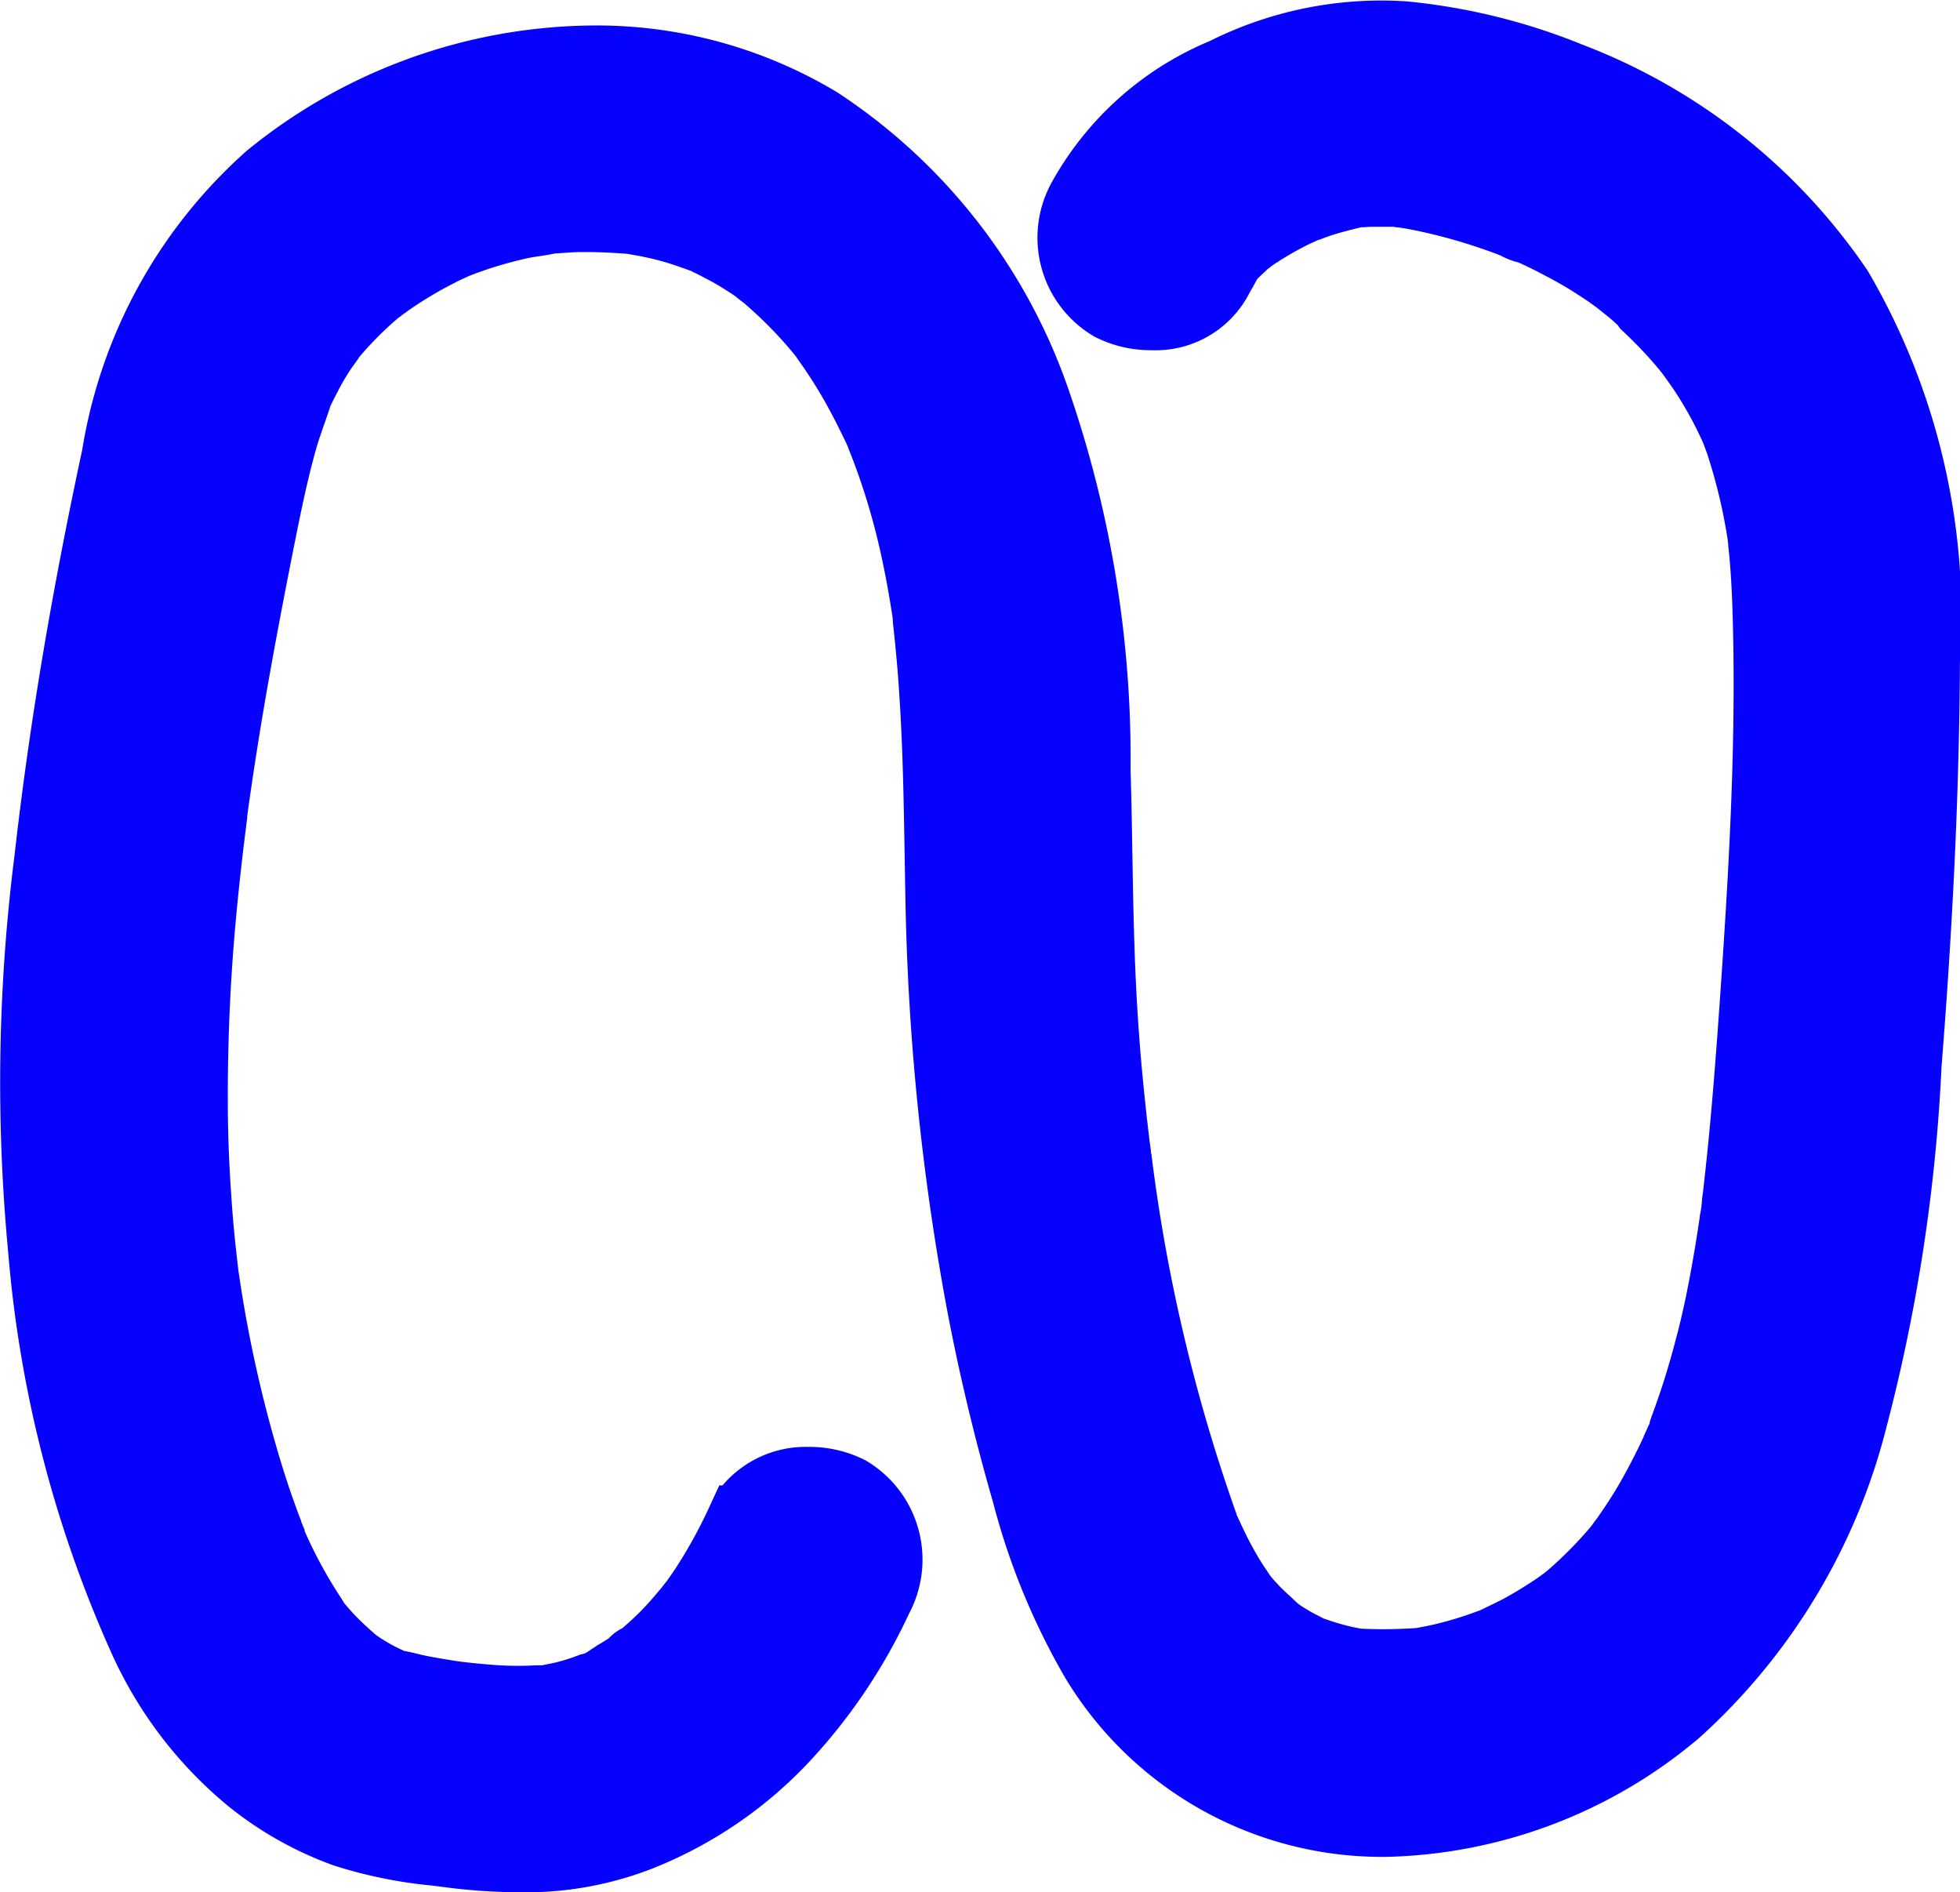 <svg xmlns="http://www.w3.org/2000/svg" width="29" height="27.994" viewBox="0 0 29 27.994"><g transform="translate(0.509 0.508)"><path d="M10.451,21.967a7.548,7.548,0,0,1-.558,1.006c-.047.069-.093.137-.142.2a.886.886,0,0,0-.1.133s.142-.173.058-.075c-.126.144-.248.292-.383.428s-.255.242-.39.357c-.08.071-.124.035.049-.033a.608.608,0,0,0-.1.071c-.086.062-.177.12-.268.175s-.361.259-.459.242c-.007,0,.226-.084.1-.042l-.113.042c-.1.035-.2.066-.306.093s-.184.038-.277.058c-.113.024.049-.007.062-.007-.053,0-.106.009-.16.013a5.387,5.387,0,0,1-.8-.013c-.106-.009-.213-.02-.321-.031L6.13,24.56c.016,0,.193.029.058.007-.23-.038-.459-.071-.685-.131a.9.9,0,0,1-.332-.1s.2.1.082.035c-.038-.02-.078-.035-.115-.055-.089-.044-.175-.1-.259-.148-.035-.022-.071-.047-.106-.071-.184-.115.1.1,0,0a5.558,5.558,0,0,1-.408-.383c-.06-.064-.115-.129-.171-.195-.16-.186.027.031.024.033a1.121,1.121,0,0,1-.1-.142A7.477,7.477,0,0,1,3.5,22.266c.086.188,0,0-.031-.082-.042-.106-.082-.215-.12-.323-.078-.217-.148-.436-.215-.658a19.567,19.567,0,0,1-.6-2.712c-.007-.051-.016-.1-.022-.155-.027-.184.02.186,0,0-.011-.1-.024-.208-.035-.312-.029-.261-.051-.521-.069-.784-.033-.472-.049-.944-.053-1.416a28.723,28.723,0,0,1,.133-2.9c.047-.492.1-.984.168-1.476-.027.208,0-.029.016-.109l.053-.368c.038-.246.075-.49.115-.736.157-.959.339-1.914.53-2.867.093-.465.191-.933.321-1.391.062-.213.142-.417.21-.627.042-.126-.013.029-.022.047l.042-.1c.04-.082.08-.164.124-.246.071-.131.146-.257.228-.381.044-.066.1-.129.135-.195.062-.1-.084.106-.082.1.04-.04.071-.089.106-.131a5.407,5.407,0,0,1,.647-.647c.035-.031.253-.206.093-.078s.035-.022.073-.049c.14-.1.284-.191.432-.277.129-.075.259-.144.392-.21.062-.031.126-.055.186-.086.135-.069-.233.091-.091.038.042-.016.084-.033.129-.051a6.382,6.382,0,0,1,.922-.275c.144-.031.3-.04.439-.08.009,0-.273.027-.142.02.033,0,.069-.009.1-.011.091-.009.182-.016.273-.022a7.226,7.226,0,0,1,.955.022c.215.018-.255-.044-.042-.007.078.013.157.027.235.042.155.031.31.069.461.113s.279.093.417.142c.193.069-.233-.111,0,0,.082.04.164.078.244.122.131.069.259.146.383.226.062.04.124.084.184.126.195.135-.035-.018-.033-.029a1,1,0,0,0,.133.109,6.538,6.538,0,0,1,.829.851c.142.173-.1-.153.022.031.058.082.115.162.171.246q.166.249.312.512c.091.164.175.328.257.5.024.051.148.315.082.175s0-.009.007.02l.08.2a10.52,10.52,0,0,1,.352,1.117c.106.419.186.844.253,1.272,0,.016.027.193.009.058s0,.042.007.058c.013.124.029.25.04.377.024.25.044.5.06.753.064.99.069,1.983.089,2.976a35.887,35.887,0,0,0,.6,6.02q.273,1.426.674,2.821a9.883,9.883,0,0,0,1.015,2.479,4.984,4.984,0,0,0,4.228,2.406,6.9,6.9,0,0,0,4.409-1.651,8.792,8.792,0,0,0,2.6-4.325,25.525,25.525,0,0,0,.8-5.258c.157-1.974.259-3.959.27-5.94a9.6,9.6,0,0,0-1.281-5.51,8.454,8.454,0,0,0-4-3.164,8.689,8.689,0,0,0-2.453-.6A5.222,5.222,0,0,0,17.6.555a4.21,4.21,0,0,0-2.1,1.868,1.169,1.169,0,0,0,.525,1.551,1.058,1.058,0,0,0,1.509-.363c.044-.093.1-.177.146-.268.064-.129-.049.078-.055.062s.078-.089.086-.1c.071-.078.146-.144.222-.215.018-.018.135-.115.018-.02s.086-.06.1-.064a5.1,5.1,0,0,1,.53-.312c.084-.044.173-.082.259-.124.157-.073-.182.06-.016.009.06-.018.12-.044.179-.064.188-.064.379-.111.574-.157s-.266.013,0,0c.1,0,.2-.011.3-.011.075,0,.476-.022.51.033,0,0-.248-.04-.111-.016l.122.02c.111.02.219.042.328.066a8.5,8.5,0,0,1,1.137.346,1.076,1.076,0,0,0,.233.091c-.027,0-.25-.111-.055-.024.038.016.073.033.111.049.164.073.323.153.481.237.137.073.275.151.408.235.084.053.168.109.25.164l.106.073c.029.02.228.166.086.062-.126-.1.082.069.115.1.078.064.151.131.226.2.146.135.288.277.423.423.066.073.133.148.2.226.007.007.078.1.082.1s-.133-.179-.053-.069c.124.175.248.348.359.532.1.16.184.321.264.487.018.038.131.281.064.133s.007.02.022.058c.02.053.04.106.06.162A8.431,8.431,0,0,1,25.56,7.4c.024.14,0-.047-.009-.06a1.153,1.153,0,0,1,.018.153c.013.12.024.237.033.357.018.239.029.479.035.718.053,1.963-.069,3.944-.206,5.9-.064.911-.135,1.824-.244,2.732-.013.1-.02.213-.04.315.04-.206.011-.073-.007.047-.033.224-.069.45-.109.674-.071.4-.155.8-.257,1.192a11.942,11.942,0,0,1-.374,1.192c-.016.04-.062.233-.1.248.009,0,.115-.259.016-.038-.018.04-.035.08-.055.122-.086.188-.179.372-.277.552s-.191.332-.295.494c-.055.086-.115.173-.175.257-.027.035-.053.073-.078.109-.129.179.086-.1-.007.009a6.461,6.461,0,0,1-.711.725l-.086.071c-.117.1.186-.135.06-.044l-.184.133c-.155.106-.317.206-.483.3-.144.08-.292.146-.439.219-.115.058.111-.044.109-.044-.035.011-.071.029-.1.042-.093.035-.188.071-.284.1-.153.051-.31.1-.468.133-.084.02-.168.038-.255.053l-.109.02c-.213.042.208-.016.058-.007a7.535,7.535,0,0,1-.975.011c-.208-.013.281.055,0,0-.069-.013-.14-.027-.208-.042a4.612,4.612,0,0,1-.507-.155c-.2-.071.208.106.022.007-.073-.04-.148-.075-.219-.115s-.124-.073-.184-.113c-.04-.027-.078-.058-.12-.082-.122-.071.166.153.064.051-.129-.126-.268-.237-.39-.372-.04-.044-.078-.089-.115-.133-.018-.022-.1-.142-.018-.02s0,0-.013-.022c-.04-.062-.082-.122-.122-.184a5.132,5.132,0,0,1-.281-.505c-.04-.08-.078-.162-.115-.244-.1-.215,0,.022.013.033-.031-.024-.051-.131-.066-.168a25.6,25.6,0,0,1-1.281-5.455c.033.228-.011-.084-.02-.16-.013-.1-.024-.21-.038-.315-.029-.264-.055-.525-.08-.789-.042-.476-.073-.951-.093-1.429-.042-.993-.042-1.985-.071-2.978a16.339,16.339,0,0,0-.9-5.515,8.2,8.2,0,0,0-3.193-4.1,7.193,7.193,0,0,0-8.158.82A7.089,7.089,0,0,0,1.2,6.253C.775,8.214.429,10.2.2,12.194A26.2,26.2,0,0,0,.11,17.974a17.736,17.736,0,0,0,1.476,5.75,5.83,5.83,0,0,0,1.586,2.094,4.865,4.865,0,0,0,1.42.8,7.4,7.4,0,0,0,1.538.295,5.631,5.631,0,0,0,2.829-.242,5.94,5.94,0,0,0,2.174-1.493,7.936,7.936,0,0,0,1.354-2.025,1.205,1.205,0,0,0-.423-1.611,1.19,1.19,0,0,0-1.611.423h0Z" transform="translate(0 0)" fill="#0600ff"/><path d="M7.181,27.487a8.834,8.834,0,0,1-1.114-.076L5.9,27.389a6.883,6.883,0,0,1-1.474-.3,5.377,5.377,0,0,1-1.563-.881,6.255,6.255,0,0,1-1.728-2.272A18.063,18.063,0,0,1-.387,18.027a26.672,26.672,0,0,1,.094-5.889c.215-1.9.542-3.854,1-5.989A7.514,7.514,0,0,1,3.145,1.72,8.185,8.185,0,0,1,8.269-.131a6.9,6.9,0,0,1,3.613.991,8.611,8.611,0,0,1,3.4,4.34,16.728,16.728,0,0,1,.937,5.684c.012.407.019.818.026,1.216.01.576.02,1.173.045,1.756.02.471.05.931.092,1.406.023.251.049.5.078.774.007.053.013.106.019.159s.012.1.018.152.015.114.023.17c0,.016,0,.033.007.051v0h0a25.048,25.048,0,0,0,1.241,5.272c.01.024.017.047.023.069l.018.038c.038.082.073.158.109.231l0,0a4.663,4.663,0,0,0,.254.456l.054.081.06.09.007.009c.032.038.064.075.1.112.057.064.127.127.2.194l.1.094.018.013.029.021c.046.031.1.062.155.095.03.017.064.034.1.052l.082.042a3.815,3.815,0,0,0,.389.117c.05.011.1.022.156.032.1.006.21.009.322.009.155,0,.315-.005.5-.017l.053-.01c.079-.014.154-.03.232-.048.147-.035.29-.076.425-.121.082-.027.164-.057.241-.086l.126-.061c.094-.045.183-.088.267-.135.153-.086.3-.177.439-.271l.085-.061.031-.022.024-.02.034-.028a5.854,5.854,0,0,0,.641-.653c.023-.034.048-.069.073-.1.065-.092.115-.166.158-.232.1-.151.188-.3.278-.466s.183-.35.26-.518l0-.005c.018-.038.034-.074.05-.11s.023-.051.038-.08l0-.014c.01-.035.019-.062.029-.09a11.359,11.359,0,0,0,.358-1.14c.1-.369.177-.746.249-1.154.034-.192.068-.4.106-.66,0-.023.007-.046.011-.068h0l.4.079-.4-.079v0h0c.009-.045.015-.1.021-.162,0-.039.008-.079.013-.118.1-.85.17-1.7.241-2.7.133-1.89.258-3.9.2-5.852-.007-.249-.018-.477-.034-.694-.008-.109-.018-.218-.031-.334,0-.026-.005-.053-.007-.08a7.943,7.943,0,0,0-.307-1.286c-.017-.046-.035-.095-.053-.143l-.017-.04-.057-.121c-.067-.14-.147-.287-.241-.444s-.195-.3-.3-.442l-.028-.035-.019-.023c-.052-.063-.112-.131-.182-.209-.122-.132-.254-.264-.389-.389L23.425,4.3c-.053-.047-.1-.092-.155-.135l-.029-.023-.116-.093L23.1,4.03l-.1-.072c-.08-.054-.16-.106-.234-.153-.109-.069-.231-.139-.376-.216s-.3-.157-.444-.219l-.009,0a1.16,1.16,0,0,1-.224-.087l-.037-.018A8.028,8.028,0,0,0,20.6,2.937c-.1-.023-.2-.044-.3-.062l-.124-.02-.02,0h0l-.011,0h0l-.033-.008H20.1c-.059,0-.117,0-.159,0l-.073,0c-.062,0-.127,0-.2.007l-.036,0c-.174.042-.332.082-.482.133l-.06.022c-.032.012-.067.026-.107.038l-.049.023c-.049.023-.1.044-.136.065l0,0a4.618,4.618,0,0,0-.475.28l-.036.027-.038.029-.032.03c-.046.043-.087.081-.124.119-.019.035-.038.068-.055.1s-.043.074-.057.1a1.559,1.559,0,0,1-1.451.853,1.82,1.82,0,0,1-.844-.2,1.692,1.692,0,0,1-.643-2.266A4.766,4.766,0,0,1,17.389.1,5.678,5.678,0,0,1,20.3-.488,9.228,9.228,0,0,1,22.9.151,8.943,8.943,0,0,1,27.127,3.5,10.108,10.108,0,0,1,28.49,9.292c-.01,1.856-.1,3.812-.272,5.977a25.8,25.8,0,0,1-.821,5.36A9.232,9.232,0,0,1,24.636,25.2,7.416,7.416,0,0,1,20,26.963H19.9a5.472,5.472,0,0,1-4.645-2.643,10.351,10.351,0,0,1-1.07-2.6c-.268-.928-.5-1.892-.684-2.865a36.583,36.583,0,0,1-.614-6.1q-.006-.307-.011-.614c-.013-.769-.026-1.564-.077-2.339-.015-.249-.035-.5-.059-.737-.008-.088-.017-.172-.026-.255q-.006-.056-.012-.111L12.7,8.647l-.008-.058c-.072-.464-.152-.864-.243-1.222a9.936,9.936,0,0,0-.333-1.058l-.039-.1-.039-.1-.008-.02,0,0-.01-.023v0h0l-.005-.013-.049-.1c-.08-.166-.16-.321-.243-.472s-.188-.323-.291-.477c-.04-.061-.081-.118-.124-.179l-.047-.068a6.01,6.01,0,0,0-.748-.769L10.5,3.976c-.043-.032-.081-.06-.113-.088s-.08-.056-.118-.081c-.128-.083-.241-.149-.345-.2L9.911,3.6c-.049-.027-.1-.054-.163-.082L9.717,3.5,9.67,3.484c-.11-.039-.215-.077-.319-.108-.131-.039-.272-.073-.417-.1l-.162-.029c-.242-.018-.428-.026-.6-.026-.088,0-.174,0-.255.007L7.7,3.242c-.083.019-.163.03-.235.041-.055.008-.107.016-.151.025a5.885,5.885,0,0,0-.844.251l-.037.015-.079.036-.067.031c-.143.072-.259.134-.363.195-.131.076-.265.162-.4.256l-.049.036-.052.039-.022.018-.005,0a4.93,4.93,0,0,0-.587.587l0,0c-.027.042-.055.08-.079.113s-.03.042-.045.063c-.072.108-.139.221-.2.342-.037.069-.072.141-.109.216l0,.006c-.026.08-.055.163-.084.245-.043.123-.084.24-.118.356-.127.446-.223.911-.311,1.35-.224,1.12-.391,2.025-.526,2.85-.04.244-.077.486-.114.73l-.053.364-.015.113-.007.053,0,.023c-.064.5-.115.946-.155,1.371a28.348,28.348,0,0,0-.131,2.845c0,.5.022.955.052,1.384.018.272.04.522.067.765.006.052.011.1.017.153s.012.1.018.155c0,.021.006.042.009.063s.008.055.012.082a19.09,19.09,0,0,0,.589,2.638c.069.228.136.436.207.634.039.111.076.213.114.308l0,.007c.011.03.04.1.05.12L4,22.147a6.688,6.688,0,0,0,.533.98l.025.039.017.026,0,.006c.058.07.105.124.152.174.1.107.211.207.326.308.029.02.058.04.087.058a2.506,2.506,0,0,0,.218.125l.01.005.032.015.072.034.037.007c.039.008.08.015.121.026.171.045.352.074.544.105l.1.016.15.018c.1.01.188.019.282.027a4.864,4.864,0,0,0,.723.013l.042,0,.04,0,.064-.013c.051-.01.1-.02.144-.03.094-.025.182-.051.26-.079l.045-.017.069-.025.011,0,.05-.016c.042-.026.085-.056.111-.073s.072-.048.1-.063c.04-.024.086-.053.134-.084a.7.7,0,0,1,.2-.149c.089-.077.187-.165.28-.26s.177-.19.267-.3l.031-.035c.023-.032.045-.059.063-.081l.015-.019c.043-.059.086-.122.131-.189A7.079,7.079,0,0,0,10,21.756l.134-.289h.048a1.612,1.612,0,0,1,1.271-.569,1.818,1.818,0,0,1,.846.2,1.7,1.7,0,0,1,.643,2.264,8.4,8.4,0,0,1-1.44,2.154,6.433,6.433,0,0,1-2.354,1.618A5.163,5.163,0,0,1,7.181,27.487ZM8.269.869A7.169,7.169,0,0,0,3.781,2.491a6.565,6.565,0,0,0-2.1,3.868C1.234,8.46.911,10.388.7,12.25a25.707,25.707,0,0,0-.093,5.672,17.092,17.092,0,0,0,1.43,5.588,5.272,5.272,0,0,0,1.444,1.915,4.349,4.349,0,0,0,1.279.724,6.043,6.043,0,0,0,1.263.248l.17.022a7.844,7.844,0,0,0,.987.068,4.188,4.188,0,0,0,1.591-.277,5.441,5.441,0,0,0,1.993-1.368,7.4,7.4,0,0,0,1.269-1.9.72.72,0,0,0-.2-.958.827.827,0,0,0-.379-.087.594.594,0,0,0-.544.279l-.134.29h-.009a7.733,7.733,0,0,1-.455.783c-.048.07-.095.14-.145.209a.919.919,0,0,1-.085.12l-.029.035a.447.447,0,0,0,.027-.039L10,23.67c-.1.114-.2.232-.314.346-.134.136-.272.257-.388.357l-.028.024c-.017.015-.035.029-.053.042l-.01.008-.023.017c-.108.077-.216.144-.3.195l-.058.038a1.355,1.355,0,0,1-.588.274c-.084.028-.174.054-.268.079l-.008,0c-.067.016-.131.029-.192.041l-.082.016-.025.005h0l.027,0-.037.006a.668.668,0,0,1-.125.014H7.435a5.959,5.959,0,0,1-.812-.018c-.1-.008-.2-.018-.3-.029l-.107-.013a.612.612,0,0,1-.068-.008l-.079-.011v0l-.051-.008a6.51,6.51,0,0,1-.642-.126l-.054-.011a1.045,1.045,0,0,1-.433-.162c-.086-.044-.175-.1-.277-.16l0,0a.668.668,0,0,1-.3-.234c-.1-.091-.2-.187-.3-.294-.041-.045-.083-.091-.127-.143a.7.7,0,0,1-.087-.1l-.026-.031a.585.585,0,0,1-.089-.141,8.181,8.181,0,0,1-.621-1.162v0h0c-.017-.039-.032-.076-.044-.107-.042-.107-.084-.221-.126-.341-.075-.21-.148-.433-.221-.678a20.094,20.094,0,0,1-.62-2.781v-.01l-.006-.04A.848.848,0,0,1,2,18.288L2,18.237c-.006-.054-.013-.108-.018-.161-.028-.255-.051-.519-.07-.8-.032-.448-.049-.921-.054-1.445a29.357,29.357,0,0,1,.135-2.948c.044-.461.1-.95.17-1.493h0l.015-.113.054-.371c.038-.251.076-.5.116-.744.137-.837.307-1.754.533-2.885.092-.458.193-.946.331-1.43.042-.145.09-.28.136-.41.027-.076.053-.151.078-.228l0,0,0,0,.012-.032q.011-.03.024-.057l-.122,0,.608-.852a1.094,1.094,0,0,1,.152-.182,5.965,5.965,0,0,1,.66-.652L4.8,3.386c.022-.02.043-.036.058-.048l.033-.026h0L4.91,3.3h0a.674.674,0,0,1,.1-.065c.139-.1.277-.182.411-.261s.256-.144.42-.226l.011-.005a.9.9,0,0,1,.15-.079A.883.883,0,0,1,6.187,2.6a6.942,6.942,0,0,1,.919-.268c.063-.014.124-.023.179-.032a.6.6,0,0,1,.152-.04l.069-.008a1.222,1.222,0,0,1,.146-.012h.04l.156-.012h.009c.1-.006.207-.008.315-.008.123,0,.251,0,.395.011h.177a.908.908,0,0,1,.324.052l.063.012c.174.035.343.076.5.124.1.029.191.061.282.093a.838.838,0,0,1,.341.141c.044.021.088.044.134.07.129.068.265.148.416.245.063.041.123.083.177.121l.025.018c.016.011.037.025.059.043h0a.838.838,0,0,1,.067.057l.006,0a6.9,6.9,0,0,1,.821.828.668.668,0,0,1,.181.238c.039.055.078.111.118.171.116.174.228.357.332.543.094.169.182.341.271.525.026.055.051.106.072.154l.027.057h0l.01.025.037.093.039.1,0,.007a10.928,10.928,0,0,1,.369,1.17c.1.392.185.824.263,1.32l0,.025V8.47h0v.009c0,.01,0,.019,0,.029s0,.034.006.055l0,.014q.006.056.012.112c.01.091.02.182.028.274.024.248.045.507.061.766.052.8.065,1.6.079,2.386q.005.305.011.611a35.582,35.582,0,0,0,.6,5.936c.18.943.4,1.877.663,2.775a9.447,9.447,0,0,0,.959,2.355,4.489,4.489,0,0,0,3.81,2.17H20A6.416,6.416,0,0,0,24,24.425a8.443,8.443,0,0,0,2.437-4.081,25,25,0,0,0,.783-5.155c.171-2.141.259-4.072.269-5.9a9.212,9.212,0,0,0-1.2-5.233A7.963,7.963,0,0,0,22.52,1.078a8.226,8.226,0,0,0-2.312-.57,4.722,4.722,0,0,0-2.4.5,3.713,3.713,0,0,0-1.859,1.625.713.713,0,0,0,.2.956.829.829,0,0,0,.379.088.6.6,0,0,0,.546-.28c.019-.04.038-.076.057-.109a.6.6,0,0,1,.128-.24l.007-.01a.594.594,0,0,1,.149-.154c.042-.041.083-.079.12-.114l0,0a.807.807,0,0,1,.087-.084l0,0a.82.82,0,0,1,.147-.1,5.625,5.625,0,0,1,.562-.331c.05-.026.1-.049.146-.071a.775.775,0,0,1,.308-.124l.041-.014c.132-.045.261-.081.4-.116a.738.738,0,0,1,.374-.085.543.543,0,0,1,.108.011c.05,0,.1,0,.156,0h.045c.05,0,.118,0,.187,0a1.168,1.168,0,0,1,.456.065c.089.017.177.035.269.056a9.035,9.035,0,0,1,1.2.366l.032.013a.929.929,0,0,1,.165.062l.065.029.039.017.013.006c.164.073.331.156.513.253.166.088.31.171.439.253.082.052.171.11.263.172l.11.075.047.033c.021.014.039.028.055.04l.014.011.029.021h0l.042.037.009.007.042.034c.065.054.126.108.185.16l.062.055c.155.144.307.3.451.451.063.07.119.132.169.191a.7.7,0,0,1,.089.1l.044.059-.02-.023.016.023c.11.155.235.332.348.519s.2.358.286.529l.03.064c.018.033.031.062.04.081a.853.853,0,0,1,.037.1c.02.052.039.1.059.159a8.538,8.538,0,0,1,.335,1.364.781.781,0,0,1,.019.1v0a.812.812,0,0,1,.013.141c.013.123.024.239.033.355.017.233.029.476.037.741.054,2-.073,4.034-.207,5.949-.072,1.022-.142,1.882-.246,2.756,0,.035-.008.067-.011.1s0,.046-.007.07a.8.8,0,0,1-.009.084h0v0c0,.022-.007.042-.011.062s-.006.037-.009.057c-.04.268-.075.487-.111.688-.077.433-.163.835-.265,1.229a12.362,12.362,0,0,1-.388,1.237l-.008.027a1.12,1.12,0,0,1-.135.323l-.011.023c-.086.188-.184.383-.291.579s-.2.357-.314.526c-.052.08-.111.168-.188.276l-.008.01-.018.025a.66.66,0,0,1-.193.24,6.513,6.513,0,0,1-.6.608.86.86,0,0,1-.13.118.91.91,0,0,1-.139.094l-.035.025-.008.005c-.163.112-.339.221-.521.323-.1.057-.2.106-.3.153a.9.9,0,0,1-.139.074.864.864,0,0,1-.174.064c-.063.023-.128.046-.194.068-.159.053-.33.1-.506.144-.07.017-.138.031-.205.045a.858.858,0,0,1-.331.058H20.1v.01h-.458a.825.825,0,0,1-.331-.06l-.076-.016c-.139-.032-.27-.071-.388-.111a.82.82,0,0,1-.4-.176l-.052-.028c-.051-.029-.1-.057-.141-.084a.732.732,0,0,1-.369-.292,3.418,3.418,0,0,1-.246-.241l-.05-.056a.669.669,0,0,1-.09-.1h0l0-.007,0-.005-.024-.034c-.013-.019-.031-.044-.049-.076l-.029-.043-.067-.1a5.677,5.677,0,0,1-.31-.555c-.027-.055-.053-.11-.078-.164a.706.706,0,0,1-.079-.162l0-.006a.672.672,0,0,1-.038-.118,26.257,26.257,0,0,1-1.3-5.534h0c-.008-.061-.019-.139-.023-.173-.006-.049-.013-.1-.019-.158s-.012-.1-.018-.152v-.009c-.03-.277-.057-.537-.081-.8-.043-.486-.075-.974-.095-1.454-.025-.6-.036-1.2-.046-1.78-.007-.4-.014-.8-.025-1.2a15.843,15.843,0,0,0-.867-5.346,7.64,7.64,0,0,0-2.99-3.854A5.9,5.9,0,0,0,8.269.869Z" transform="translate(0 0)" fill="#0600ff"/></g></svg>